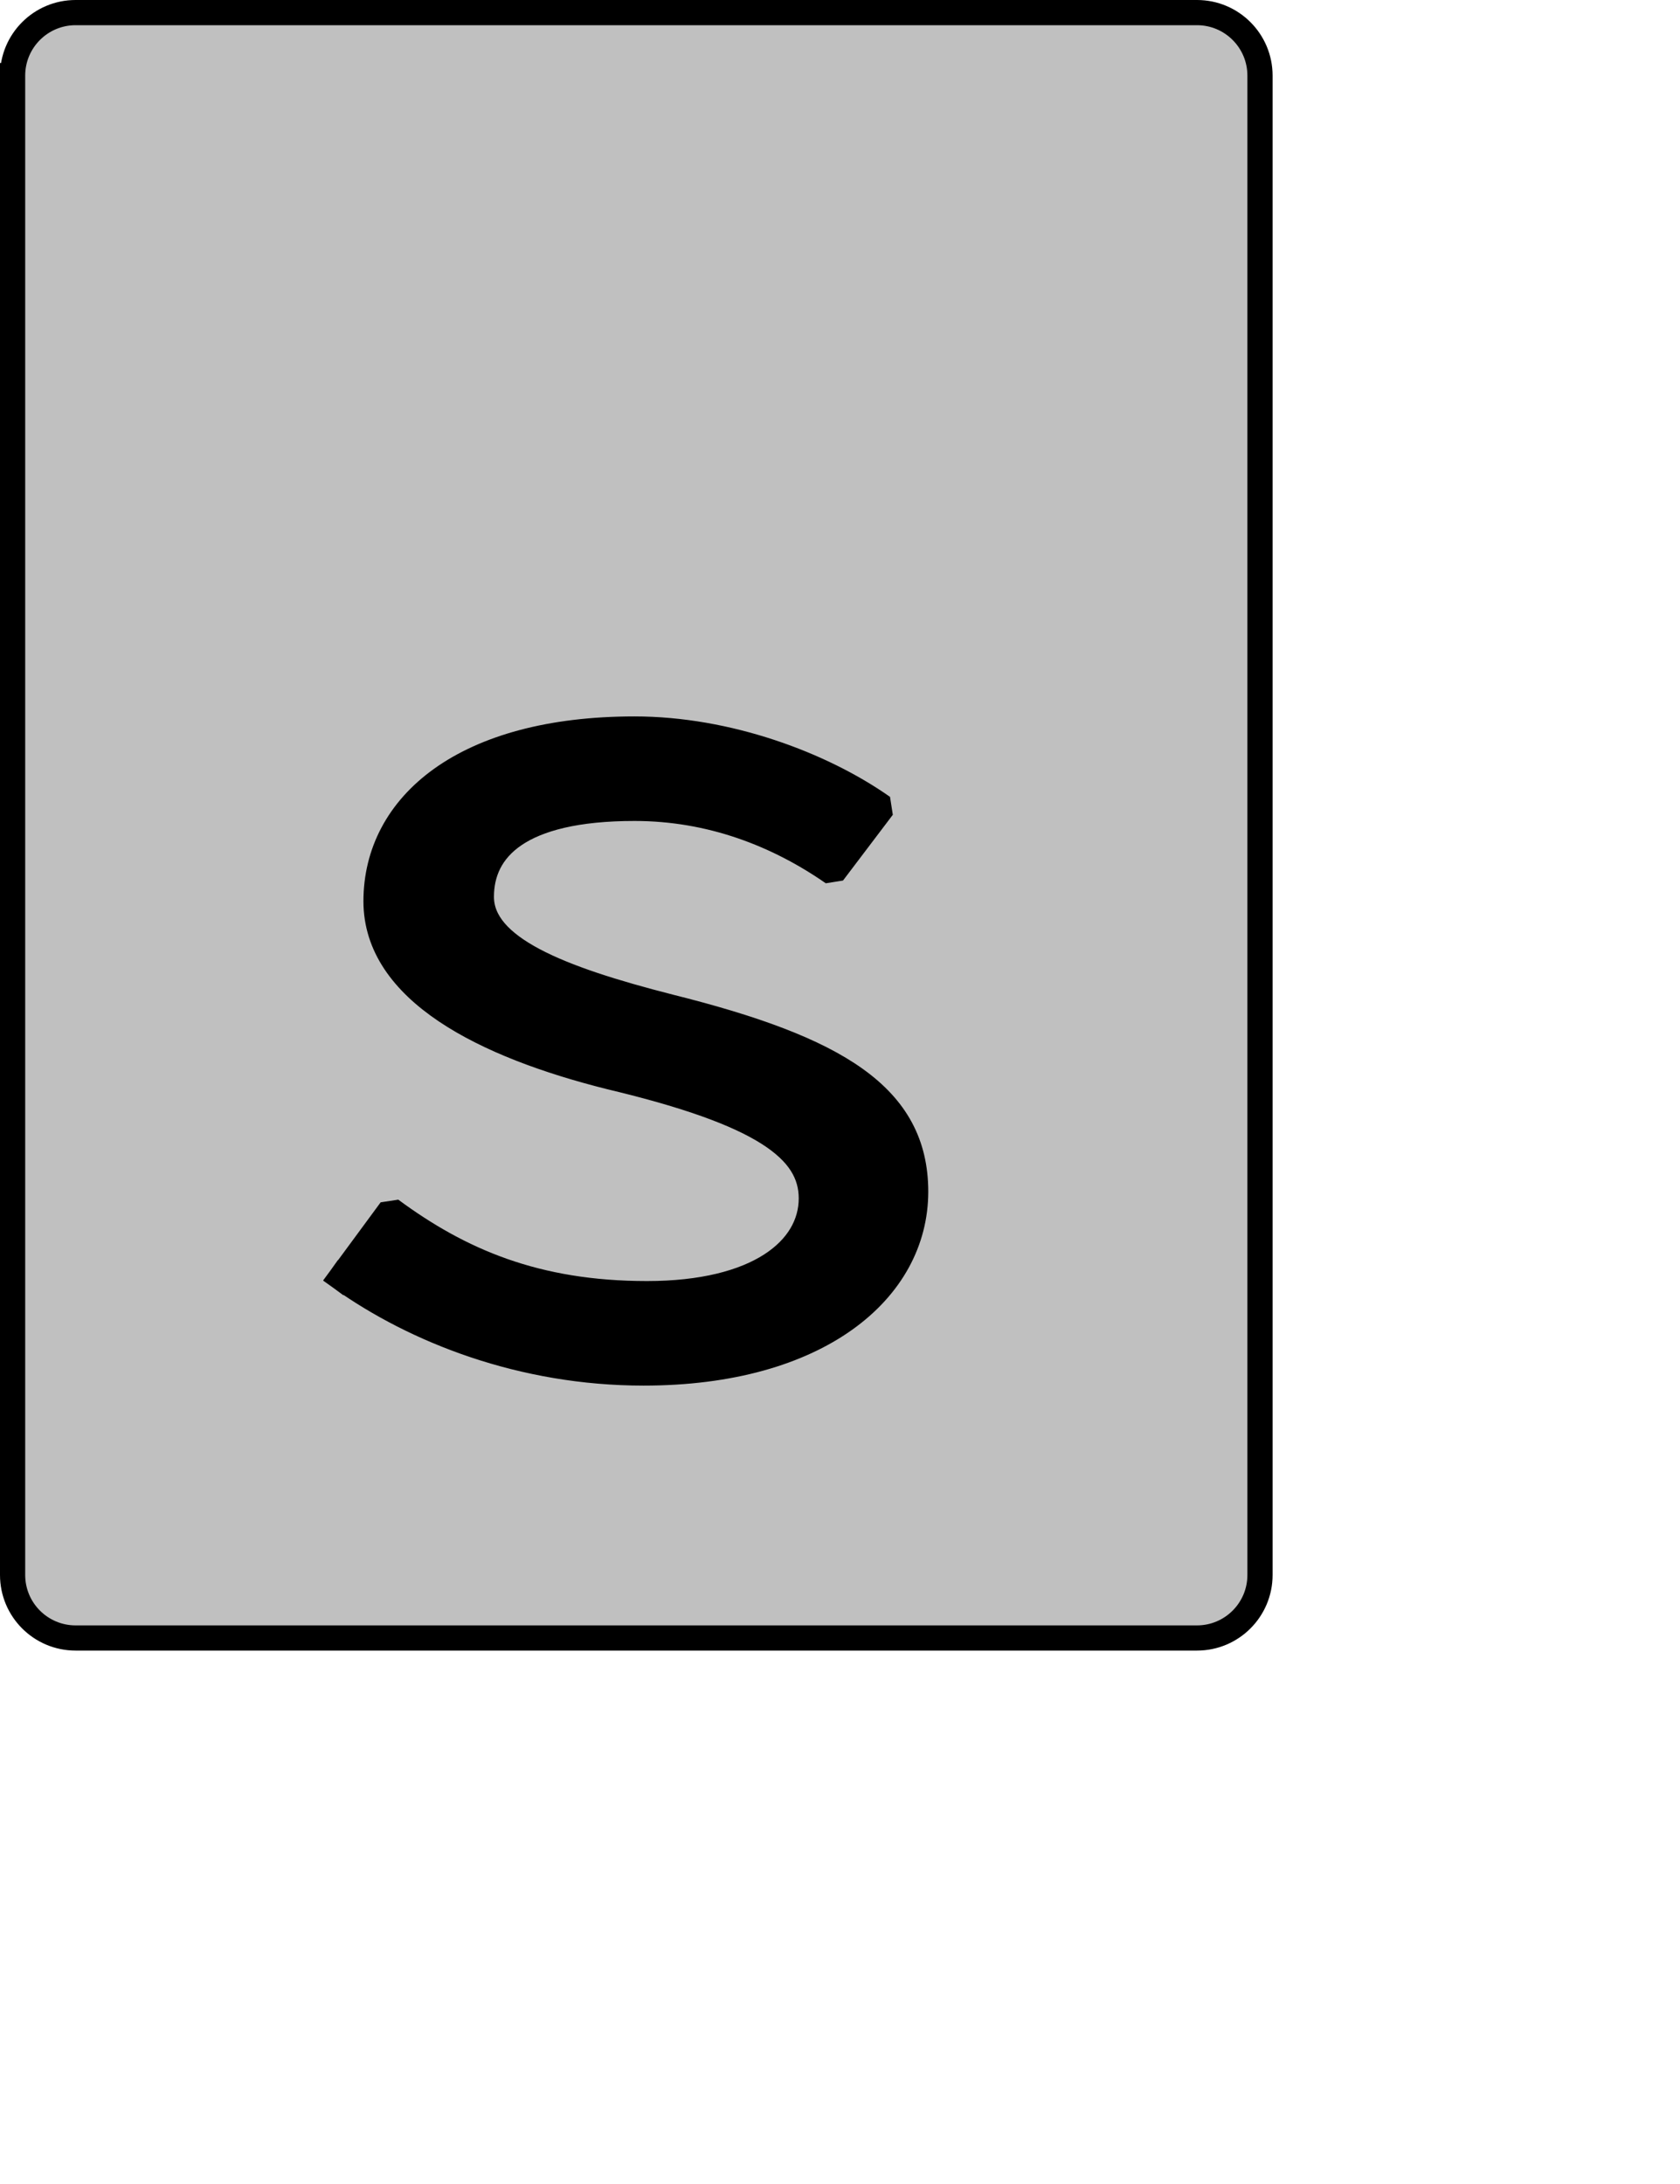 <?xml version="1.0" encoding="UTF-8" standalone="no"?>
<svg width="35.278mm" height="45.861mm"
 xmlns="http://www.w3.org/2000/svg" xmlns:xlink="http://www.w3.org/1999/xlink"  version="1.2" baseProfile="tiny">
<title>Qt SVG Document</title>
<desc>Generated with Qt</desc>
<defs>
</defs>
<g fill="none" stroke="black" stroke-width="1" fill-rule="evenodd" stroke-linecap="square" stroke-linejoin="bevel" >

<g fill="#c0c0c0" fill-opacity="1" stroke="none" transform="matrix(1,0,0,1,0,0)"
font-family="Noto Sans" font-size="10" font-weight="400" font-style="normal" 
>
<path vector-effect="none" fill-rule="evenodd" d="M1,6 C1,3.239 3.239,1 6,1 L95,1 C97.761,1 100,3.239 100,6 L100,125 C100,127.761 97.761,130 95,130 L6,130 C3.239,130 1,127.761 1,125 L1,6"/>
</g>

<g fill="none" stroke="#000000" stroke-opacity="1" stroke-width="2" stroke-linecap="square" stroke-linejoin="bevel" transform="matrix(1,0,0,1,0,0)"
font-family="Noto Sans" font-size="10" font-weight="400" font-style="normal" 
>
<path vector-effect="none" fill-rule="evenodd" d="M1,6 C1,3.239 3.239,1 6,1 L95,1 C97.761,1 100,3.239 100,6 L100,125 C100,127.761 97.761,130 95,130 L6,130 C3.239,130 1,127.761 1,125 L1,6"/>
</g>

<g fill="none" stroke="#000000" stroke-opacity="1" stroke-width="2" stroke-linecap="square" stroke-linejoin="bevel" transform="matrix(1,0,0,1,0,0)"
font-family="Noto Sans CJK JP" font-size="90" font-weight="400" font-style="normal" 
>
<path vector-effect="none" fill-rule="evenodd" d="M27.047,101.406 C32.984,105.641 41.453,108.969 51.078,108.969 C64.938,108.969 72.672,102.406 72.672,94.578 C72.672,87.016 66.469,83.234 53.141,79.906 C44.328,77.656 38.203,75.219 38.203,71.172 C38.203,67.391 41.172,64.156 50.359,64.156 C56.391,64.156 61.703,66.219 66.109,69.281 L70.062,64.062 C65.203,60.641 57.734,57.859 50.359,57.859 C36.859,57.859 29.844,63.875 29.844,71.531 C29.844,78.641 38.391,82.969 48.469,85.484 C60.531,88.359 64.391,91.234 64.391,95.109 C64.391,99.156 60.172,102.672 51.344,102.672 C42.531,102.672 36.5,100.063 31.016,96.016 L27.047,101.406"/>
</g>

<g fill="#000000" fill-opacity="1" stroke="none" transform="matrix(1,0,0,1,0,0)"
font-family="Noto Sans CJK JP" font-size="90" font-weight="400" font-style="normal" 
>
<path vector-effect="none" fill-rule="evenodd" d="M27.047,101.406 C32.984,105.641 41.453,108.969 51.078,108.969 C64.938,108.969 72.672,102.406 72.672,94.578 C72.672,87.016 66.469,83.234 53.141,79.906 C44.328,77.656 38.203,75.219 38.203,71.172 C38.203,67.391 41.172,64.156 50.359,64.156 C56.391,64.156 61.703,66.219 66.109,69.281 L70.062,64.062 C65.203,60.641 57.734,57.859 50.359,57.859 C36.859,57.859 29.844,63.875 29.844,71.531 C29.844,78.641 38.391,82.969 48.469,85.484 C60.531,88.359 64.391,91.234 64.391,95.109 C64.391,99.156 60.172,102.672 51.344,102.672 C42.531,102.672 36.5,100.063 31.016,96.016 L27.047,101.406"/>
</g>
</g>
</svg>
